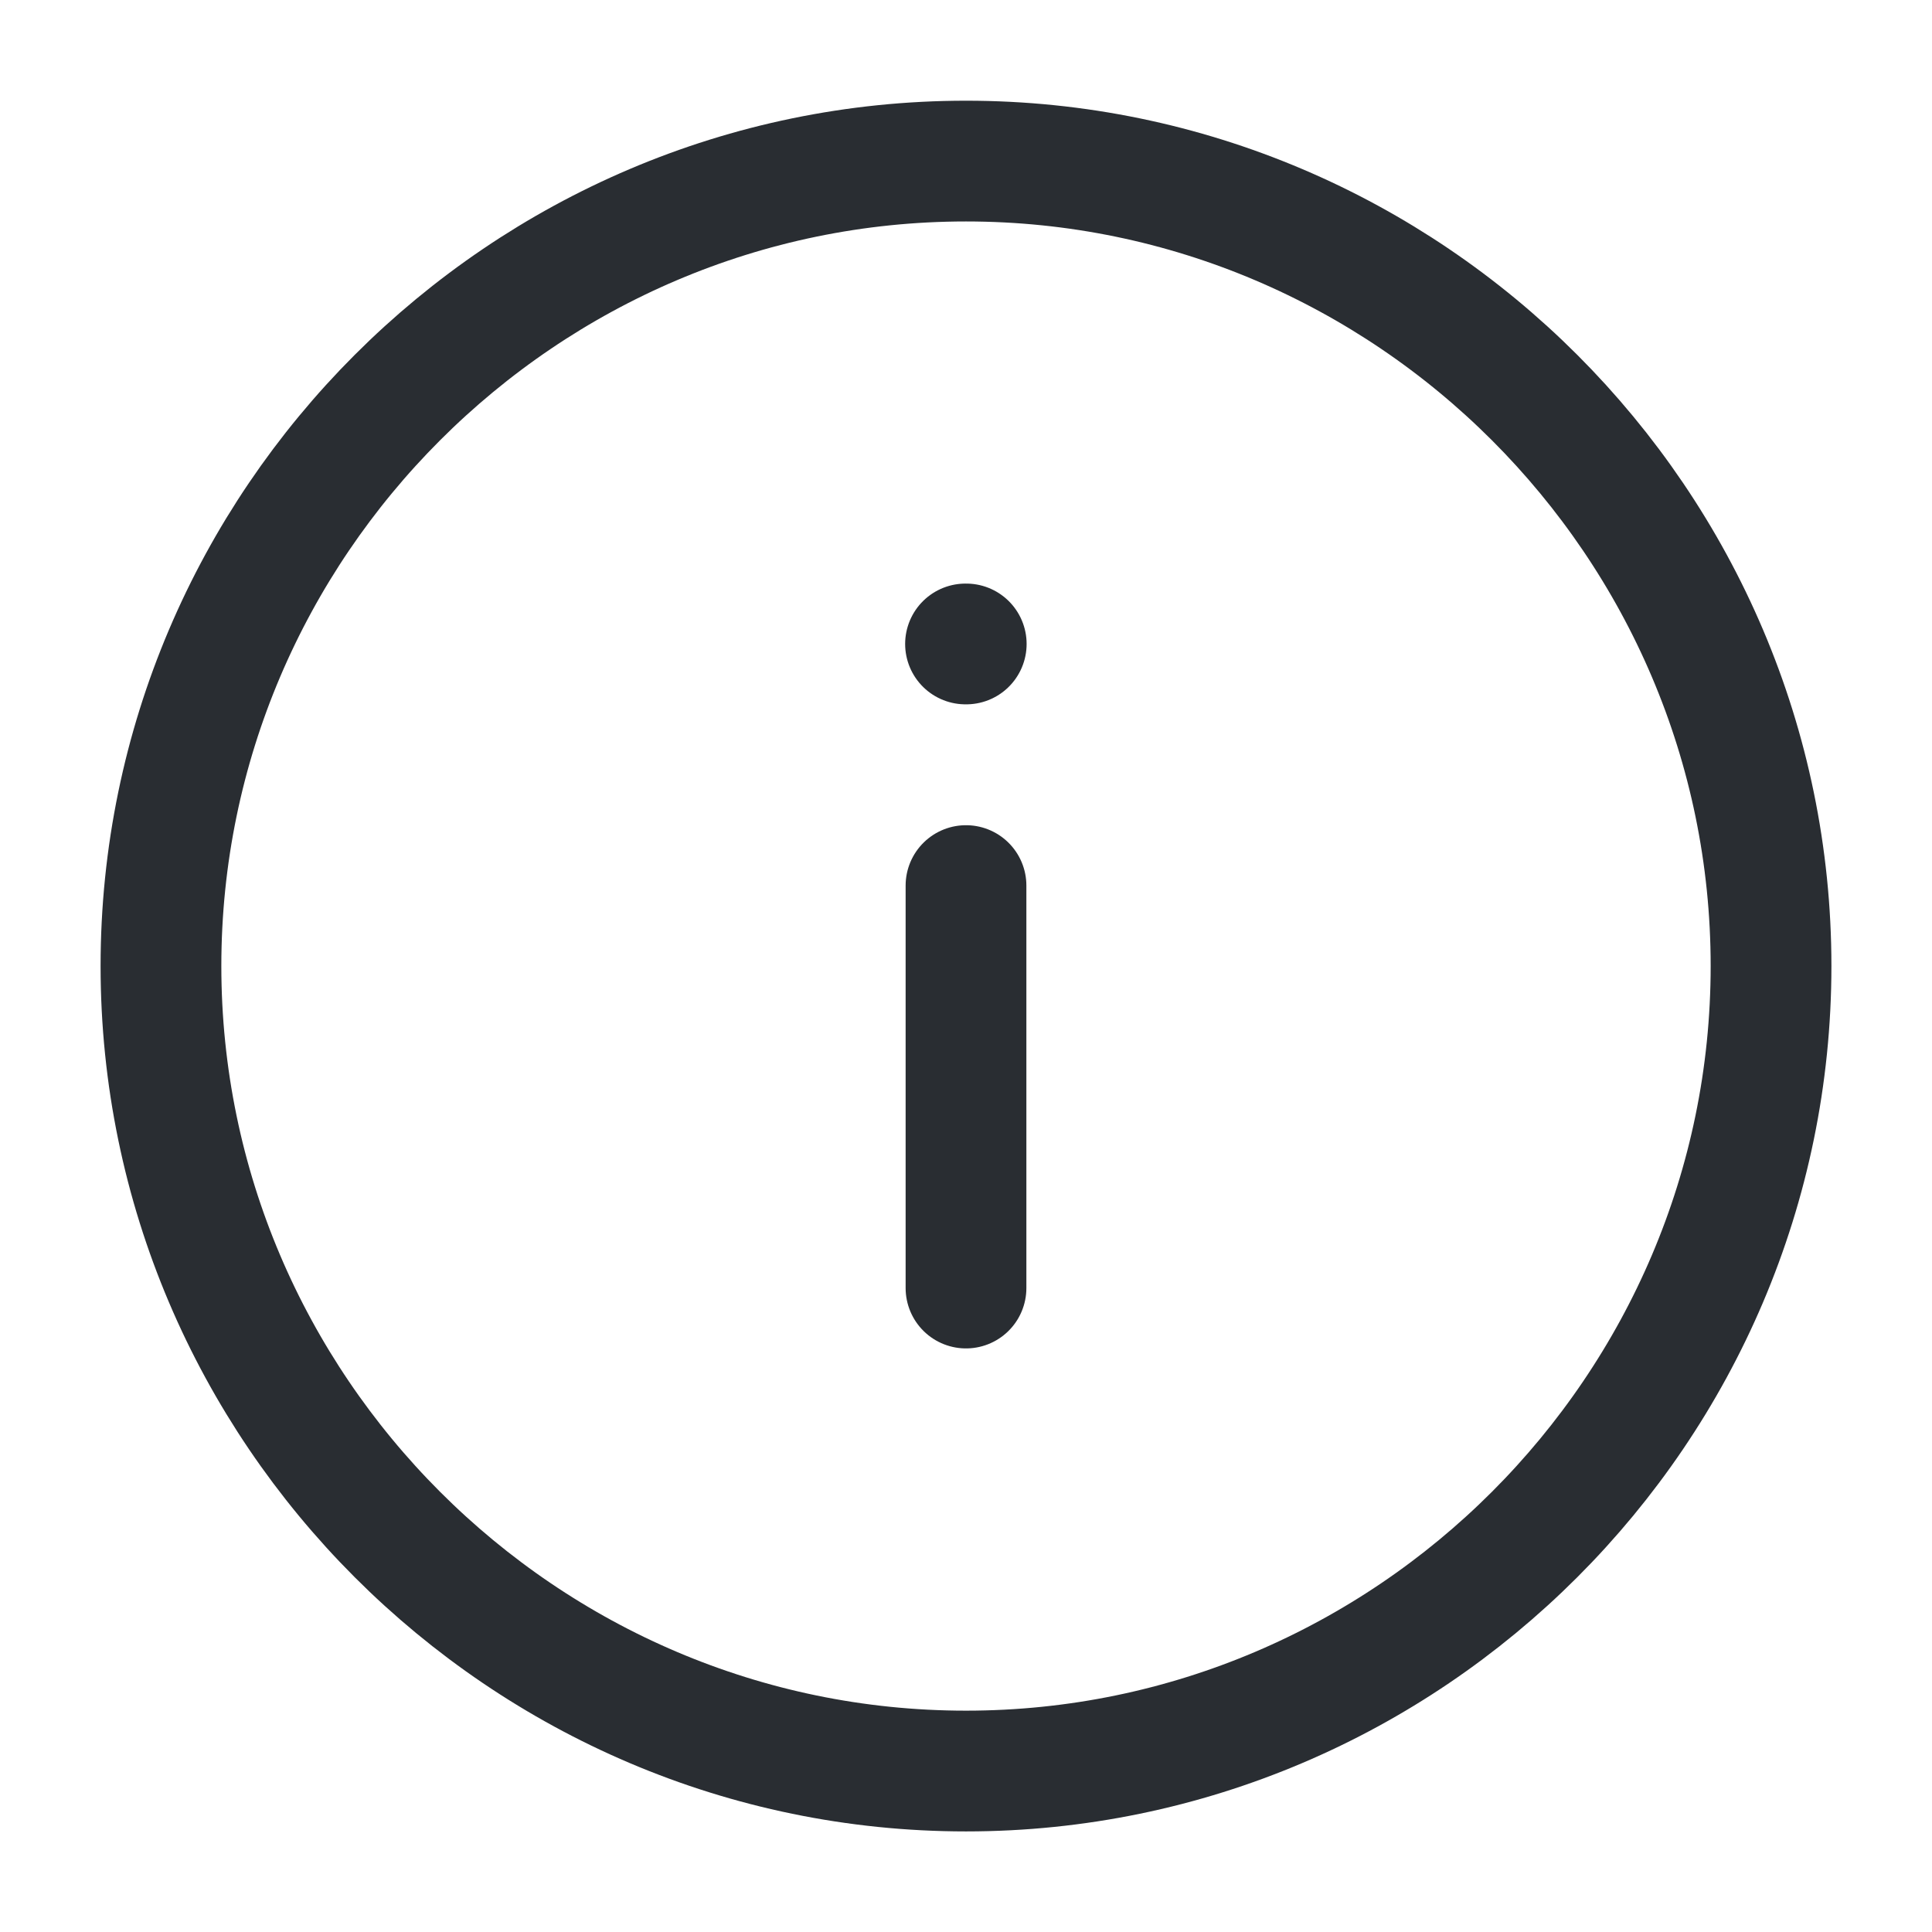 <svg width="16" height="16" viewBox="0 0 16 16" fill="none" xmlns="http://www.w3.org/2000/svg">
<path d="M8 1.334C11.667 1.334 14.667 4.334 14.667 8C14.667 11.667 11.667 14.667 8 14.667C4.333 14.667 1.333 11.667 1.333 8C1.333 4.334 4.333 1.334 8 1.334Z" stroke="#292D32" stroke-linecap="round" stroke-linejoin="round"/>
<path d="M8 10.667V7.334" stroke="#292D32" stroke-linecap="round" stroke-linejoin="round"/>
<path d="M7.996 5.333H8.002" stroke="#292D32" stroke-linecap="round" stroke-linejoin="round"/>
</svg>
